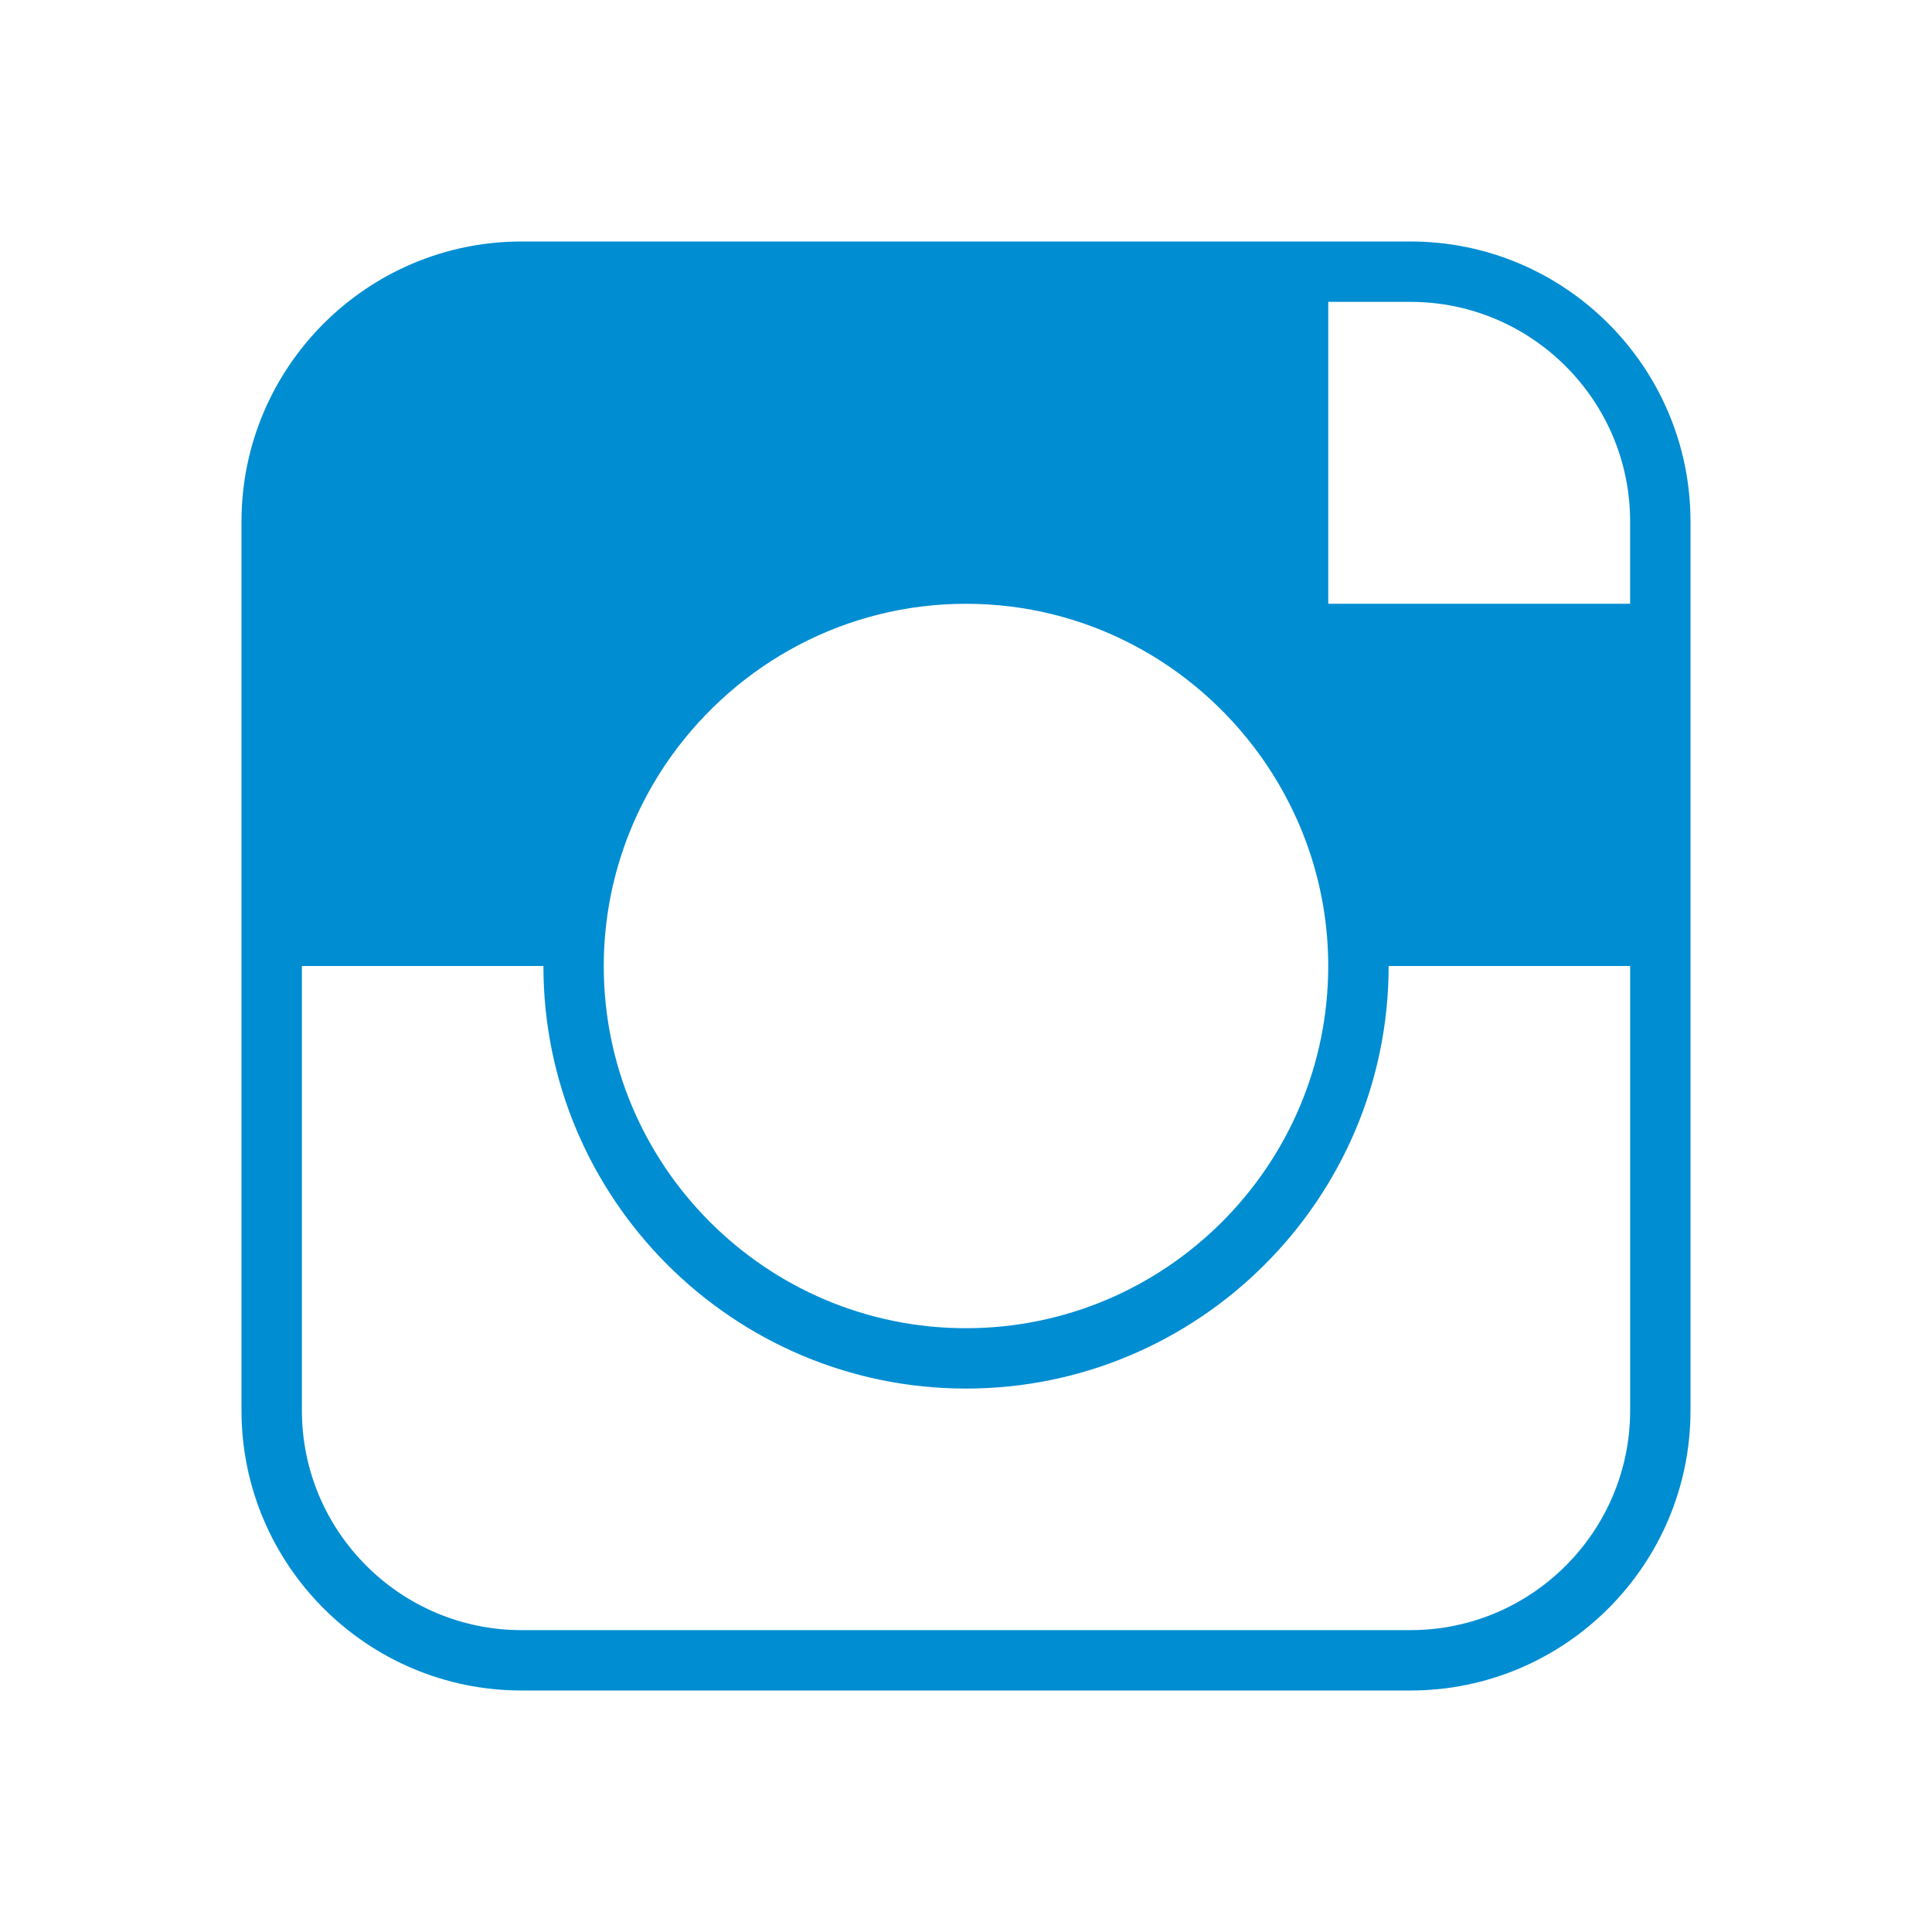 <?xml version="1.0" ?><!DOCTYPE svg  PUBLIC '-//W3C//DTD SVG 1.1//EN'  'http://www.w3.org/Graphics/SVG/1.1/DTD/svg11.dtd'><svg height="100mm" style="shape-rendering:geometricPrecision; text-rendering:geometricPrecision; image-rendering:optimizeQuality; fill-rule:evenodd; clip-rule:evenodd" viewBox="0 0 100 100" width="100mm" xml:space="preserve" xmlns="http://www.w3.org/2000/svg" xmlns:xlink="http://www.w3.org/1999/xlink"><defs><style type="text/css">
   <![CDATA[
    .fil0 {fill:#008DD2}
   ]]>
  </style></defs><g id="Ebene_x0020_1"><path class="fil0" d="M34.796 39.066l0 0c3.414,-4.72 8.948,-7.814 15.204,-7.814 6.257,0 11.792,3.094 15.199,7.814 2.22,3.081 3.55,6.854 3.55,10.933 0,10.338 -8.419,18.749 -18.752,18.749 -10.337,0 -18.747,-8.412 -18.747,-18.749 0.004,-4.079 1.327,-7.852 3.545,-10.933l0 0zm38.21 -26.566l-46.011 0c-7.993,0 -14.495,6.501 -14.495,14.495l0 15.309 0 30.703c0,7.992 6.502,14.493 14.495,14.493l46.012 0c7.992,0 14.493,-6.501 14.493,-14.493l0 -30.706 0 -15.311c-0.003,-7.992 -6.502,-14.49 -14.495,-14.49zm-57.38 37.5l0 23.007c0,6.268 5.102,11.368 11.37,11.368l46.012 0c6.267,0 11.368,-5.101 11.368,-11.368l0 -23.007 -12.5 0c-0.001,12.06 -9.822,21.872 -21.877,21.872 -12.06,0 -21.871,-9.813 -21.872,-21.872l-12.501 0zm57.38 -34.375l-4.256 0 0 15.625 15.625 0 0 -4.26c0,-6.268 -5.103,-11.365 -11.37,-11.365z"/></g></svg>